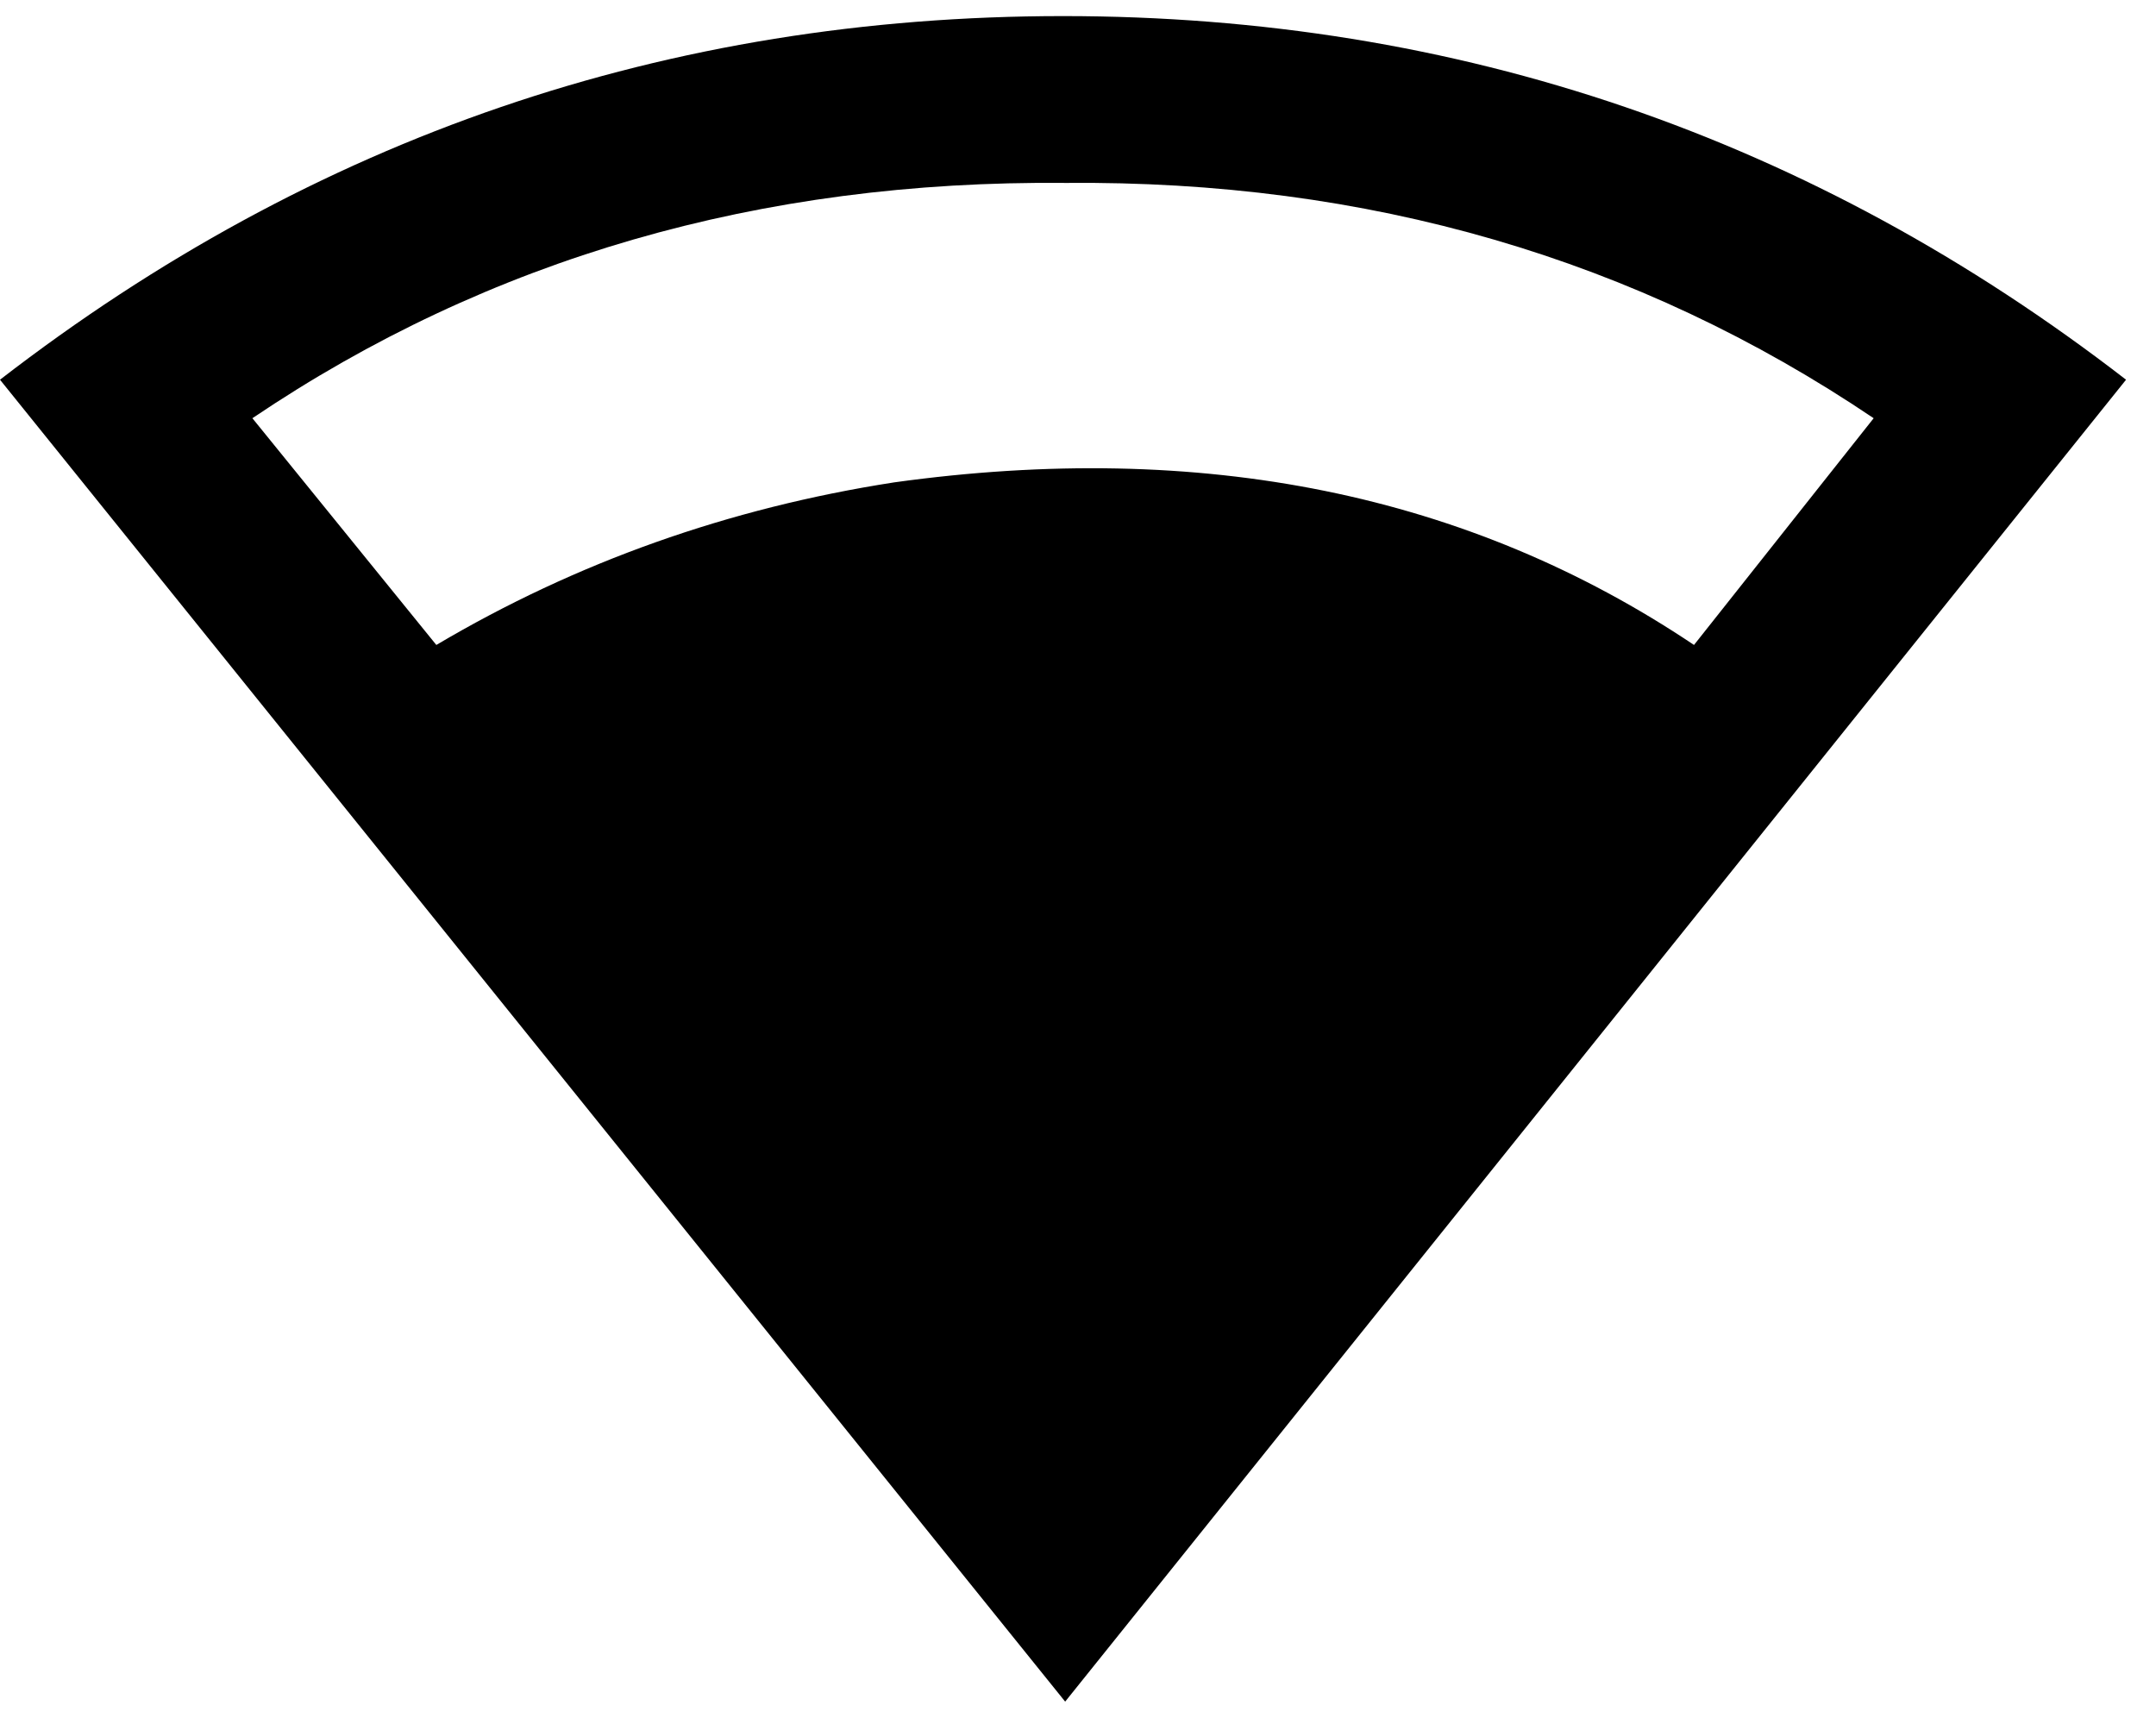 <svg xmlns="http://www.w3.org/2000/svg" width="3em" height="2.39em" viewBox="0 0 504 400"><path fill="currentColor" d="M249 42Q142 41 59 97l43 53q49-29 107-38q108-15 187 38l42-53q-83-56-189-55m-.5-39Q387 3 497 88L249 397L0 88Q110 3 248.5 3"/></svg>